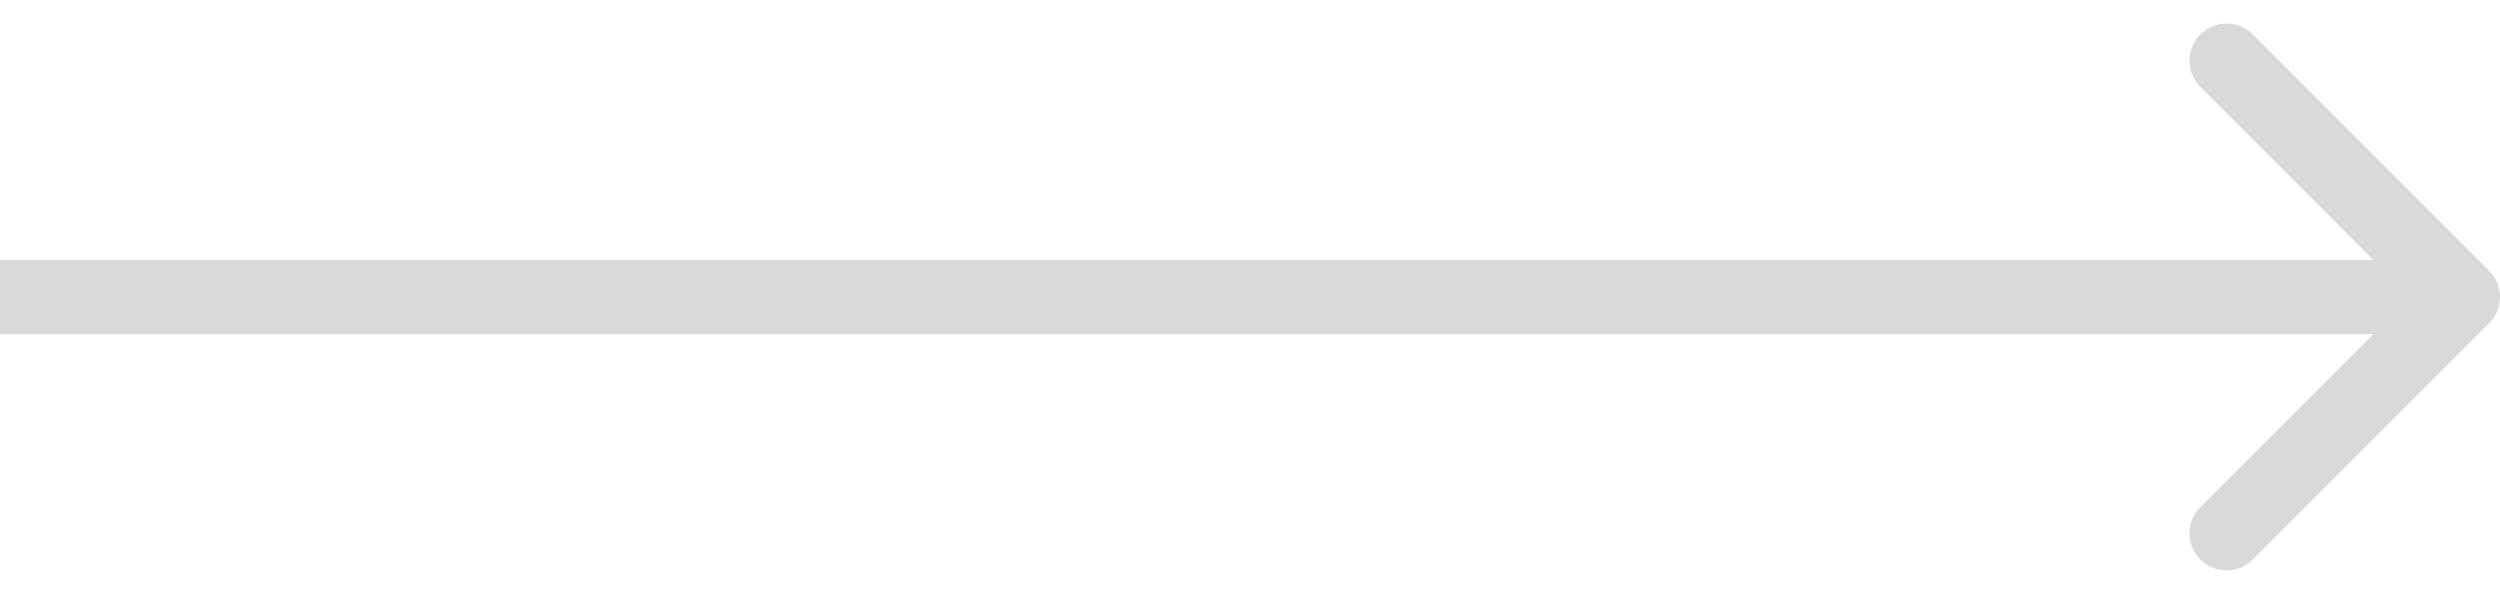 <svg width="101" height="24" viewBox="0 0 101 24" fill="none" xmlns="http://www.w3.org/2000/svg">
<path d="M100.561 13.061C101.146 12.475 101.146 11.525 100.561 10.939L91.015 1.393C90.429 0.808 89.479 0.808 88.893 1.393C88.308 1.979 88.308 2.929 88.893 3.515L97.379 12L88.893 20.485C88.308 21.071 88.308 22.021 88.893 22.607C89.479 23.192 90.429 23.192 91.015 22.607L100.561 13.061ZM0 12V13.5H99.5V12V10.5H0V12Z" fill="#D9D9D9"/>
</svg>
